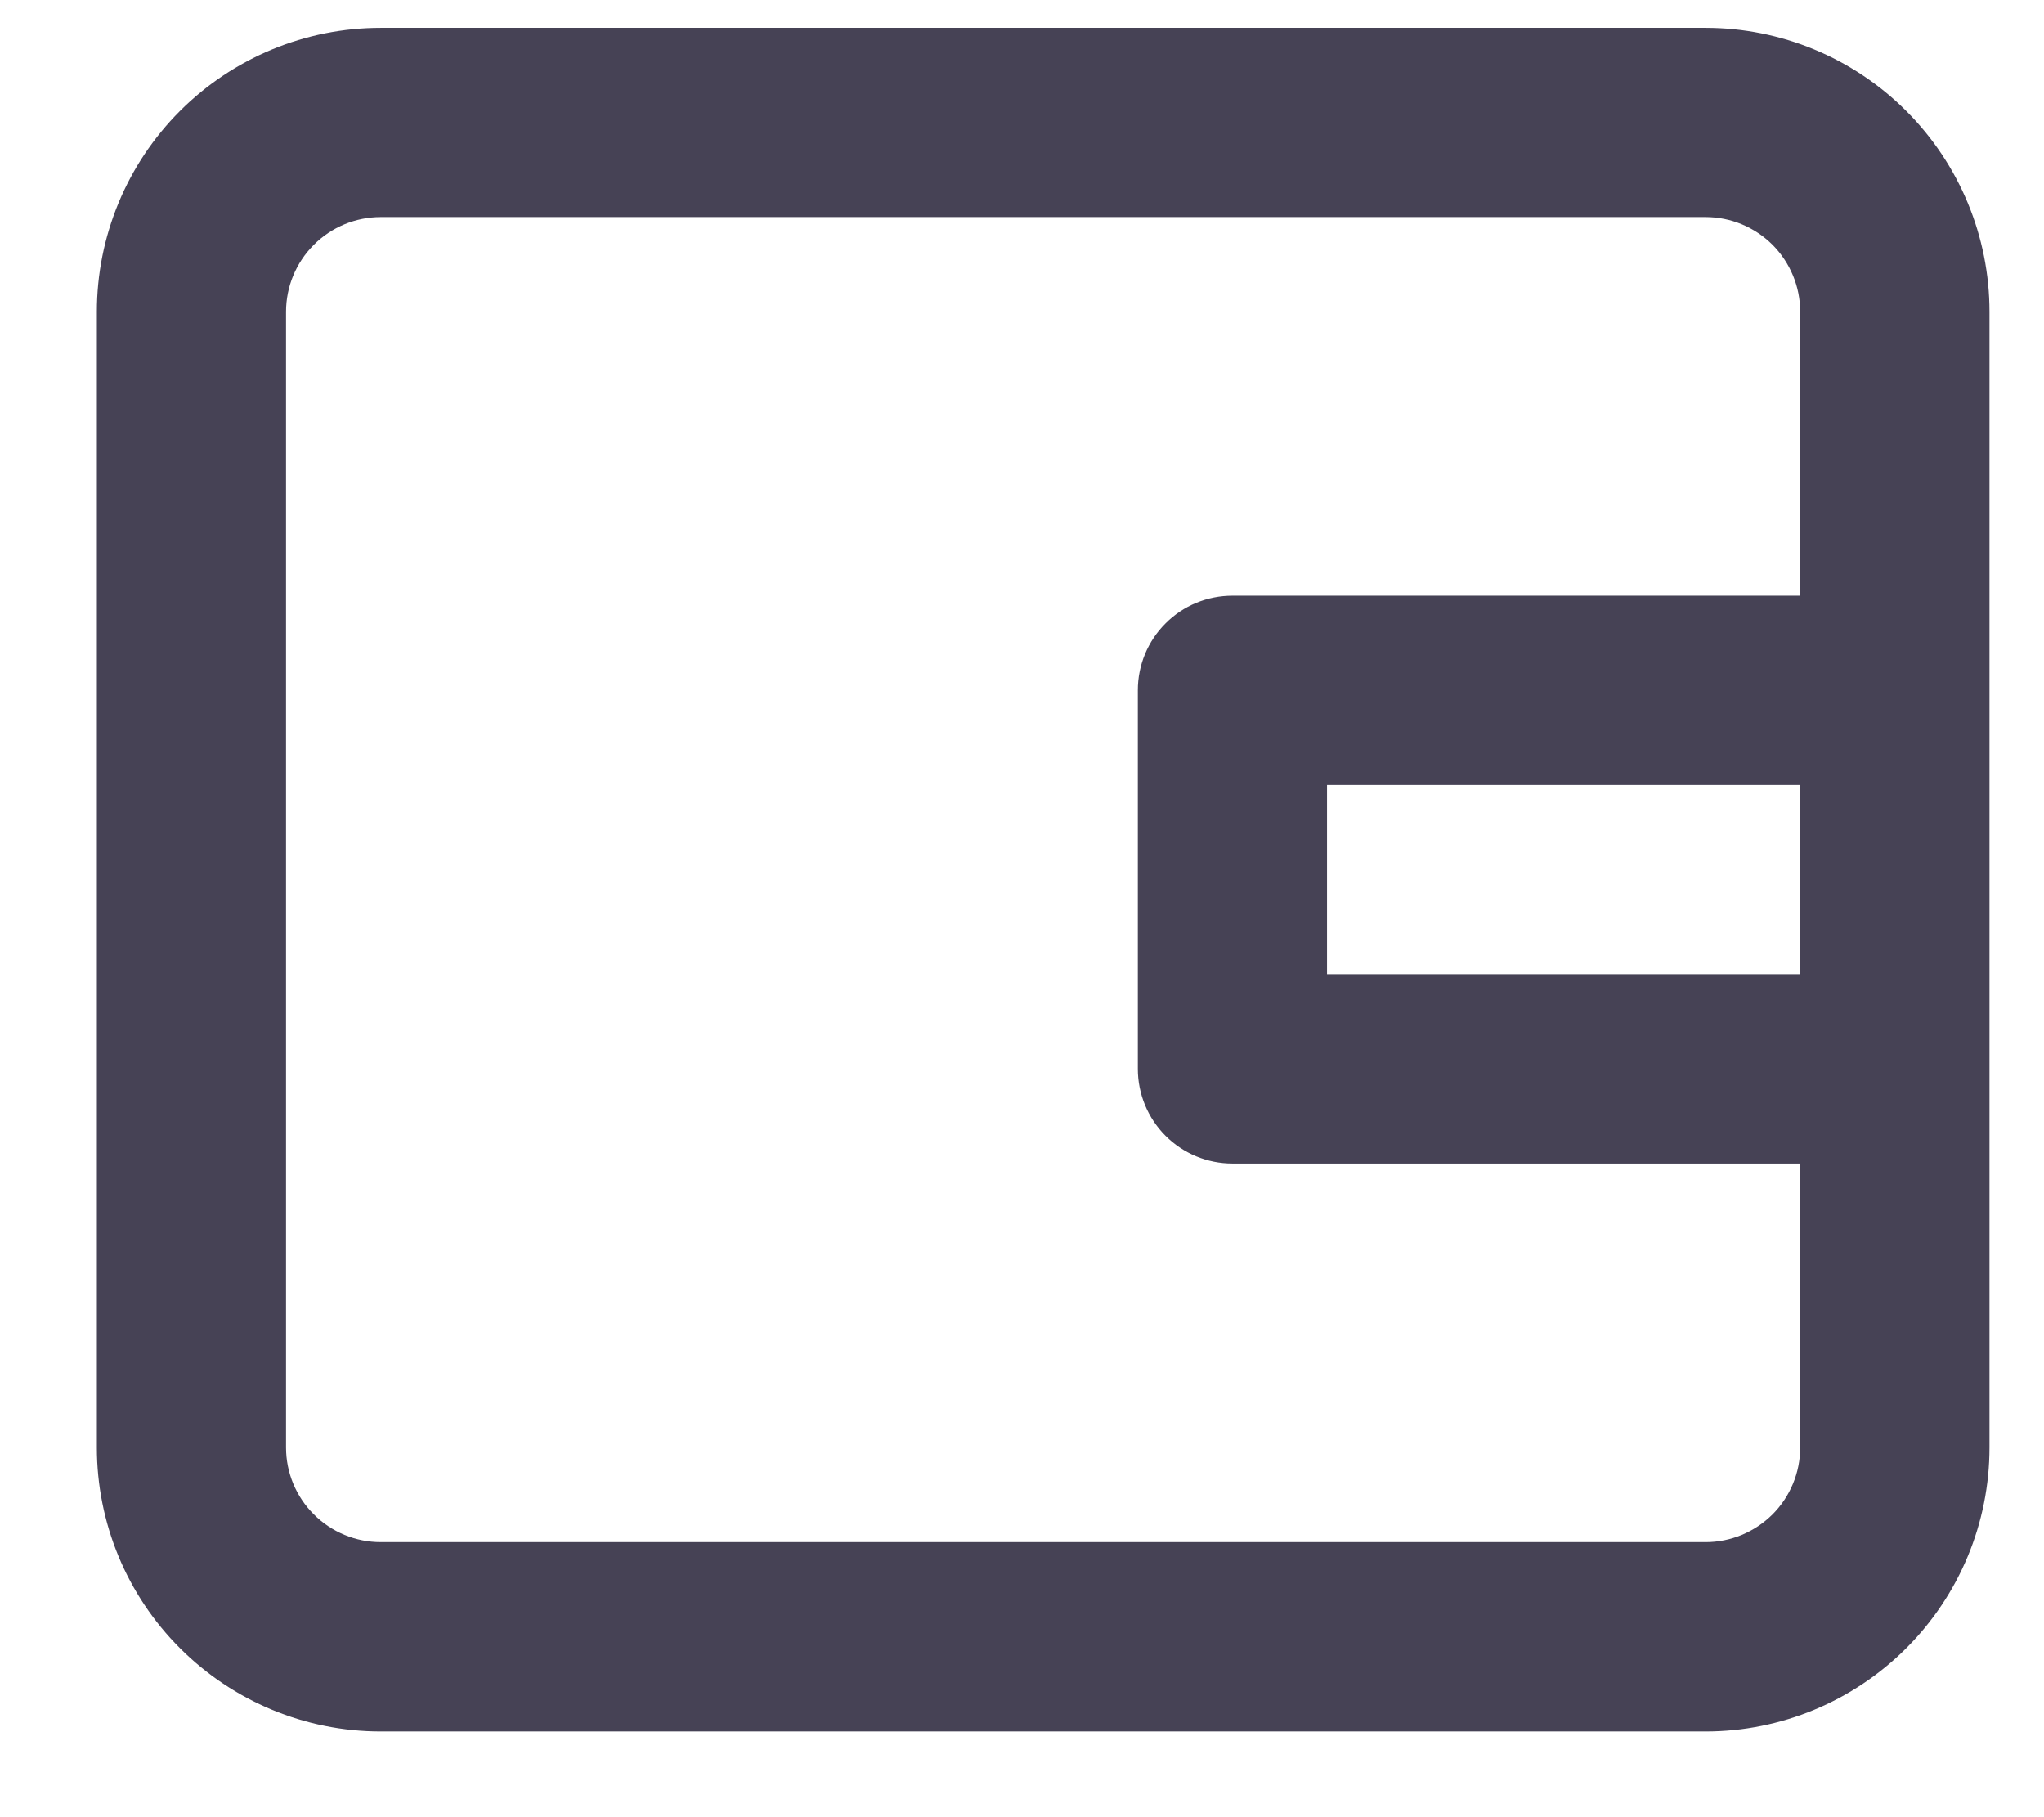 <svg width="18" height="16" viewBox="0 0 18 16" fill="none" xmlns="http://www.w3.org/2000/svg">
<path d="M3.353 15.245H15.02C15.682 15.245 16.318 14.981 16.787 14.512C17.256 14.044 17.52 13.408 17.52 12.745V2.745C17.52 2.082 17.256 1.446 16.787 0.977C16.318 0.508 15.682 0.245 15.02 0.245H3.353C2.69 0.245 2.054 0.508 1.585 0.977C1.116 1.446 0.853 2.082 0.853 2.745V12.745C0.853 13.408 1.116 14.044 1.585 14.512C2.054 14.981 2.69 15.245 3.353 15.245ZM15.853 8.578H11.686V6.911H15.853V8.578ZM2.519 2.745C2.519 2.524 2.607 2.312 2.764 2.155C2.92 1.999 3.132 1.911 3.353 1.911H15.02C15.241 1.911 15.452 1.999 15.609 2.155C15.765 2.312 15.853 2.524 15.853 2.745V5.245H10.853C10.632 5.245 10.42 5.332 10.264 5.489C10.107 5.645 10.02 5.857 10.02 6.078V9.411C10.02 9.632 10.107 9.844 10.264 10.001C10.42 10.157 10.632 10.245 10.853 10.245H15.853V12.745C15.853 12.966 15.765 13.178 15.609 13.334C15.452 13.49 15.241 13.578 15.02 13.578H3.353C3.132 13.578 2.92 13.49 2.764 13.334C2.607 13.178 2.519 12.966 2.519 12.745V2.745Z" fill="#464255"/>
</svg>
